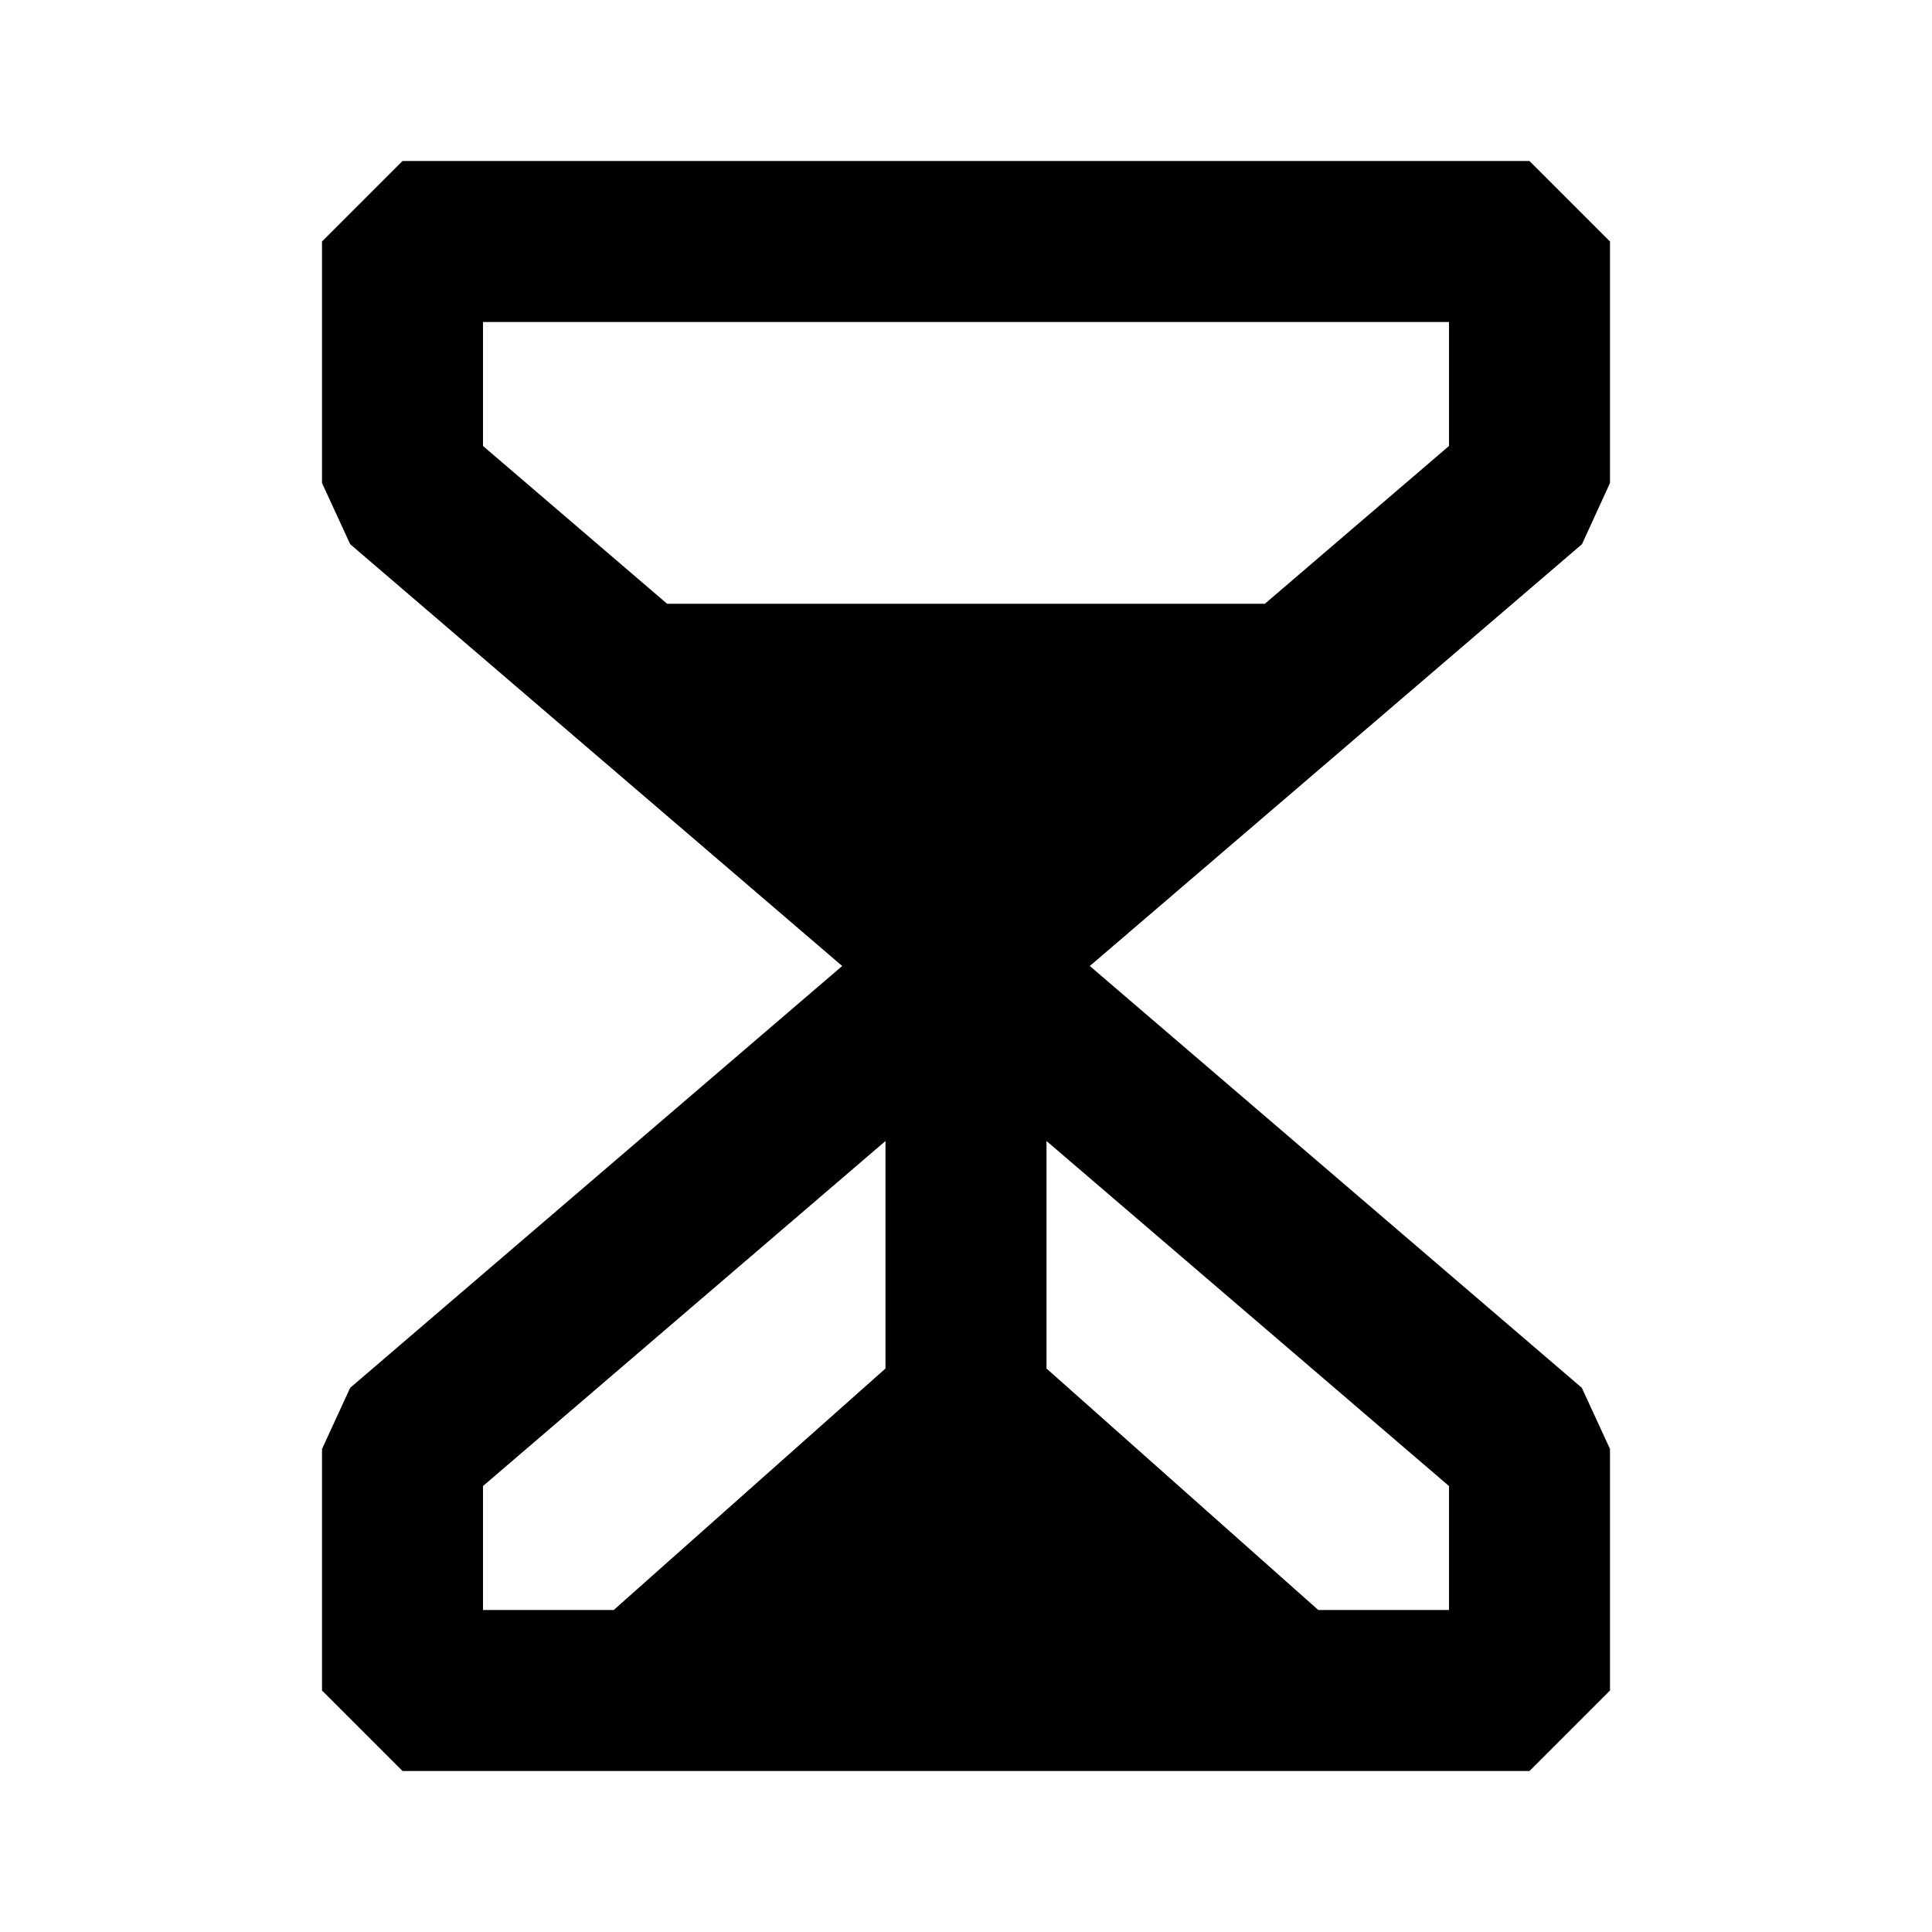 <svg xmlns="http://www.w3.org/2000/svg" width="24" height="24" fill="none">
  <path
    fill="currentColor"
    fill-rule="evenodd"
    d="M5 2 4 3v3l.35.76L10.462 12 4.35 17.24 4 18v3l1 1h14l1-1v-3l-.35-.76L13.538 12l6.114-5.24L20 6V3l-1-1zm11.376 18H18v-1.54l-5-4.286V17zM11 17v-2.826L6 18.46V20h1.624zm4.713-9.5H8.287L6 5.54V4h12v1.54z"
    clip-rule="evenodd"
  />
</svg>
